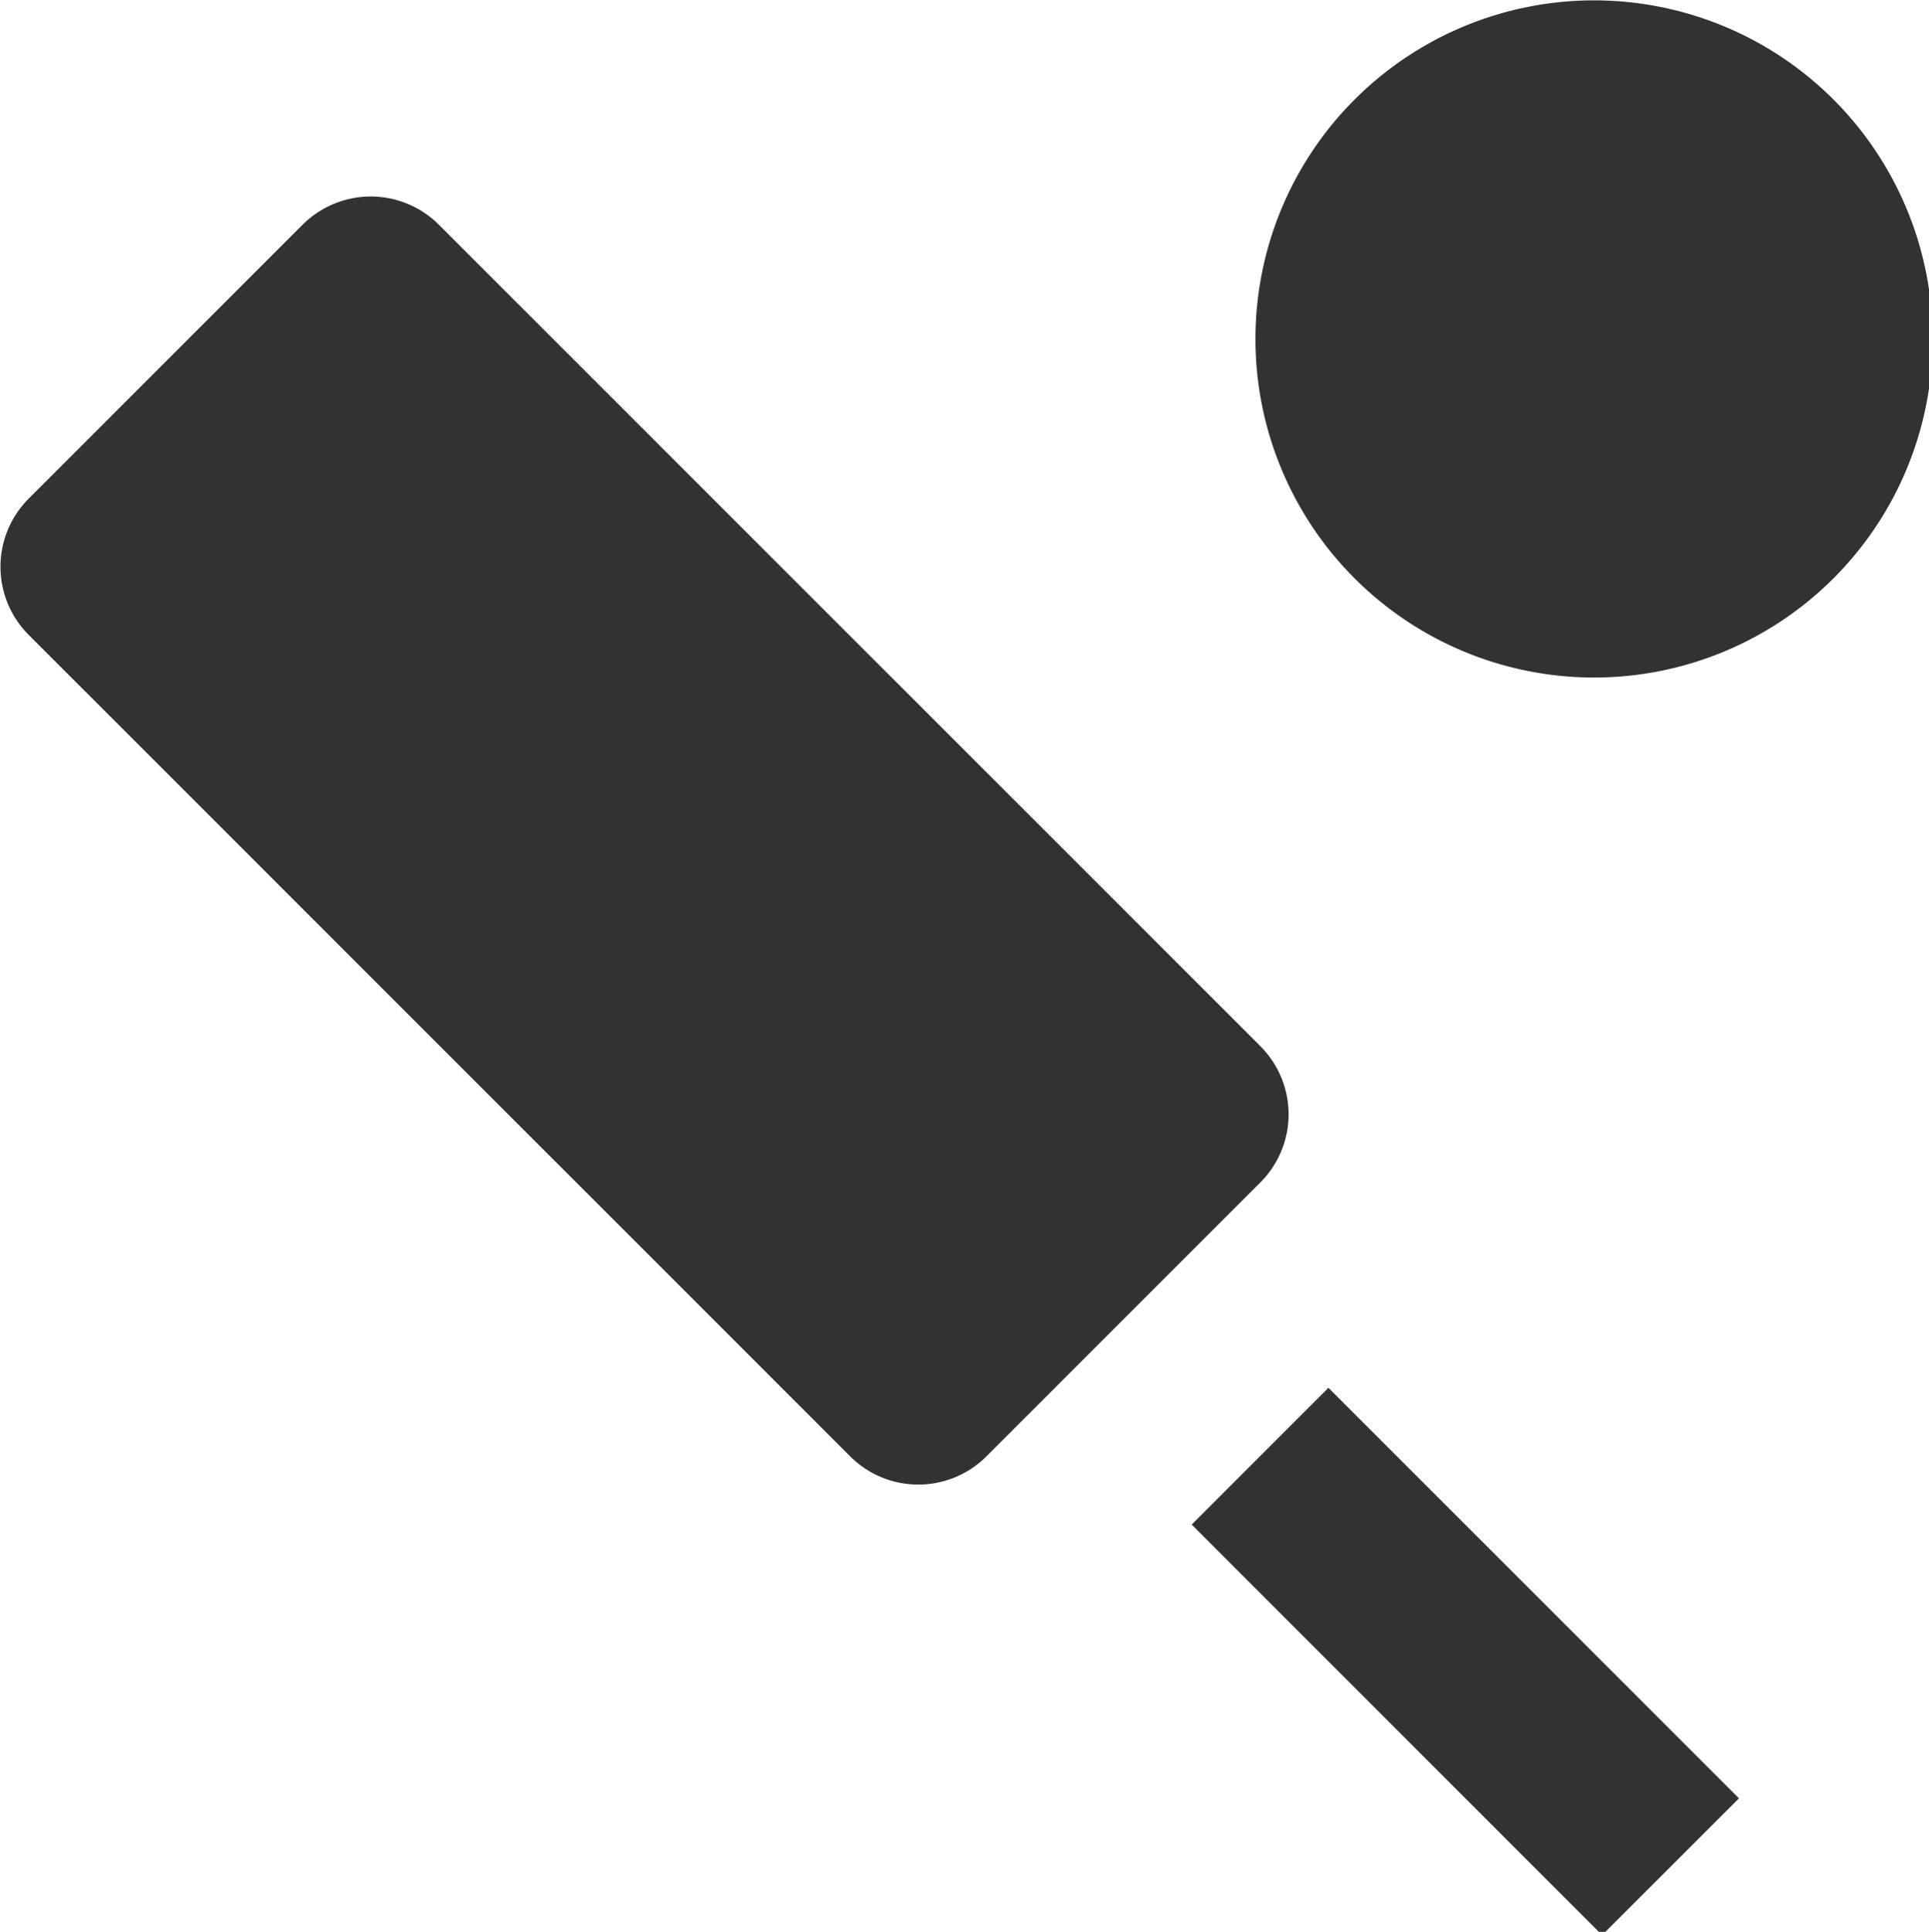 <?xml version="1.0" encoding="UTF-8" standalone="no"?>
<!-- Created with Inkscape (http://www.inkscape.org/) -->

<svg
   id="svg1100"
   version="1.1"
   viewBox="0 0 5.284 5.292"
   height="5.292mm"
   width="5.284mm"
   xmlns="http://www.w3.org/2000/svg"
   xmlns:svg="http://www.w3.org/2000/svg">
  <defs
     id="defs1097" />
  <g
     id="New_Layer_1652809127.8908992"
     style="display:inline"
     transform="translate(-31.211,-1110.179)">
    <path
       fill="#323232"
       d="M 15.05,12.81 6.56,4.32 a 0.996,0.996 0 0 0 -1.41,0 L 2.32,7.15 a 0.996,0.996 0 0 0 0,1.41 l 8.49,8.49 c 0.39,0.39 1.02,0.39 1.41,0 l 2.83,-2.83 a 0.996,0.996 0 0 0 0,-1.41 z m 0.705,3.532 -1.414,1.414 4.242,4.244 1.415,-1.414 -4.243,-4.243 z M 18.5,9 a 3.5,3.5 0 1 0 0,-7 3.5,3.5 0 0 0 0,7 z"
       id="path28725"
       transform="matrix(0.265,0,0,0.265,30.675,1109.65)" />
  </g>
</svg>
